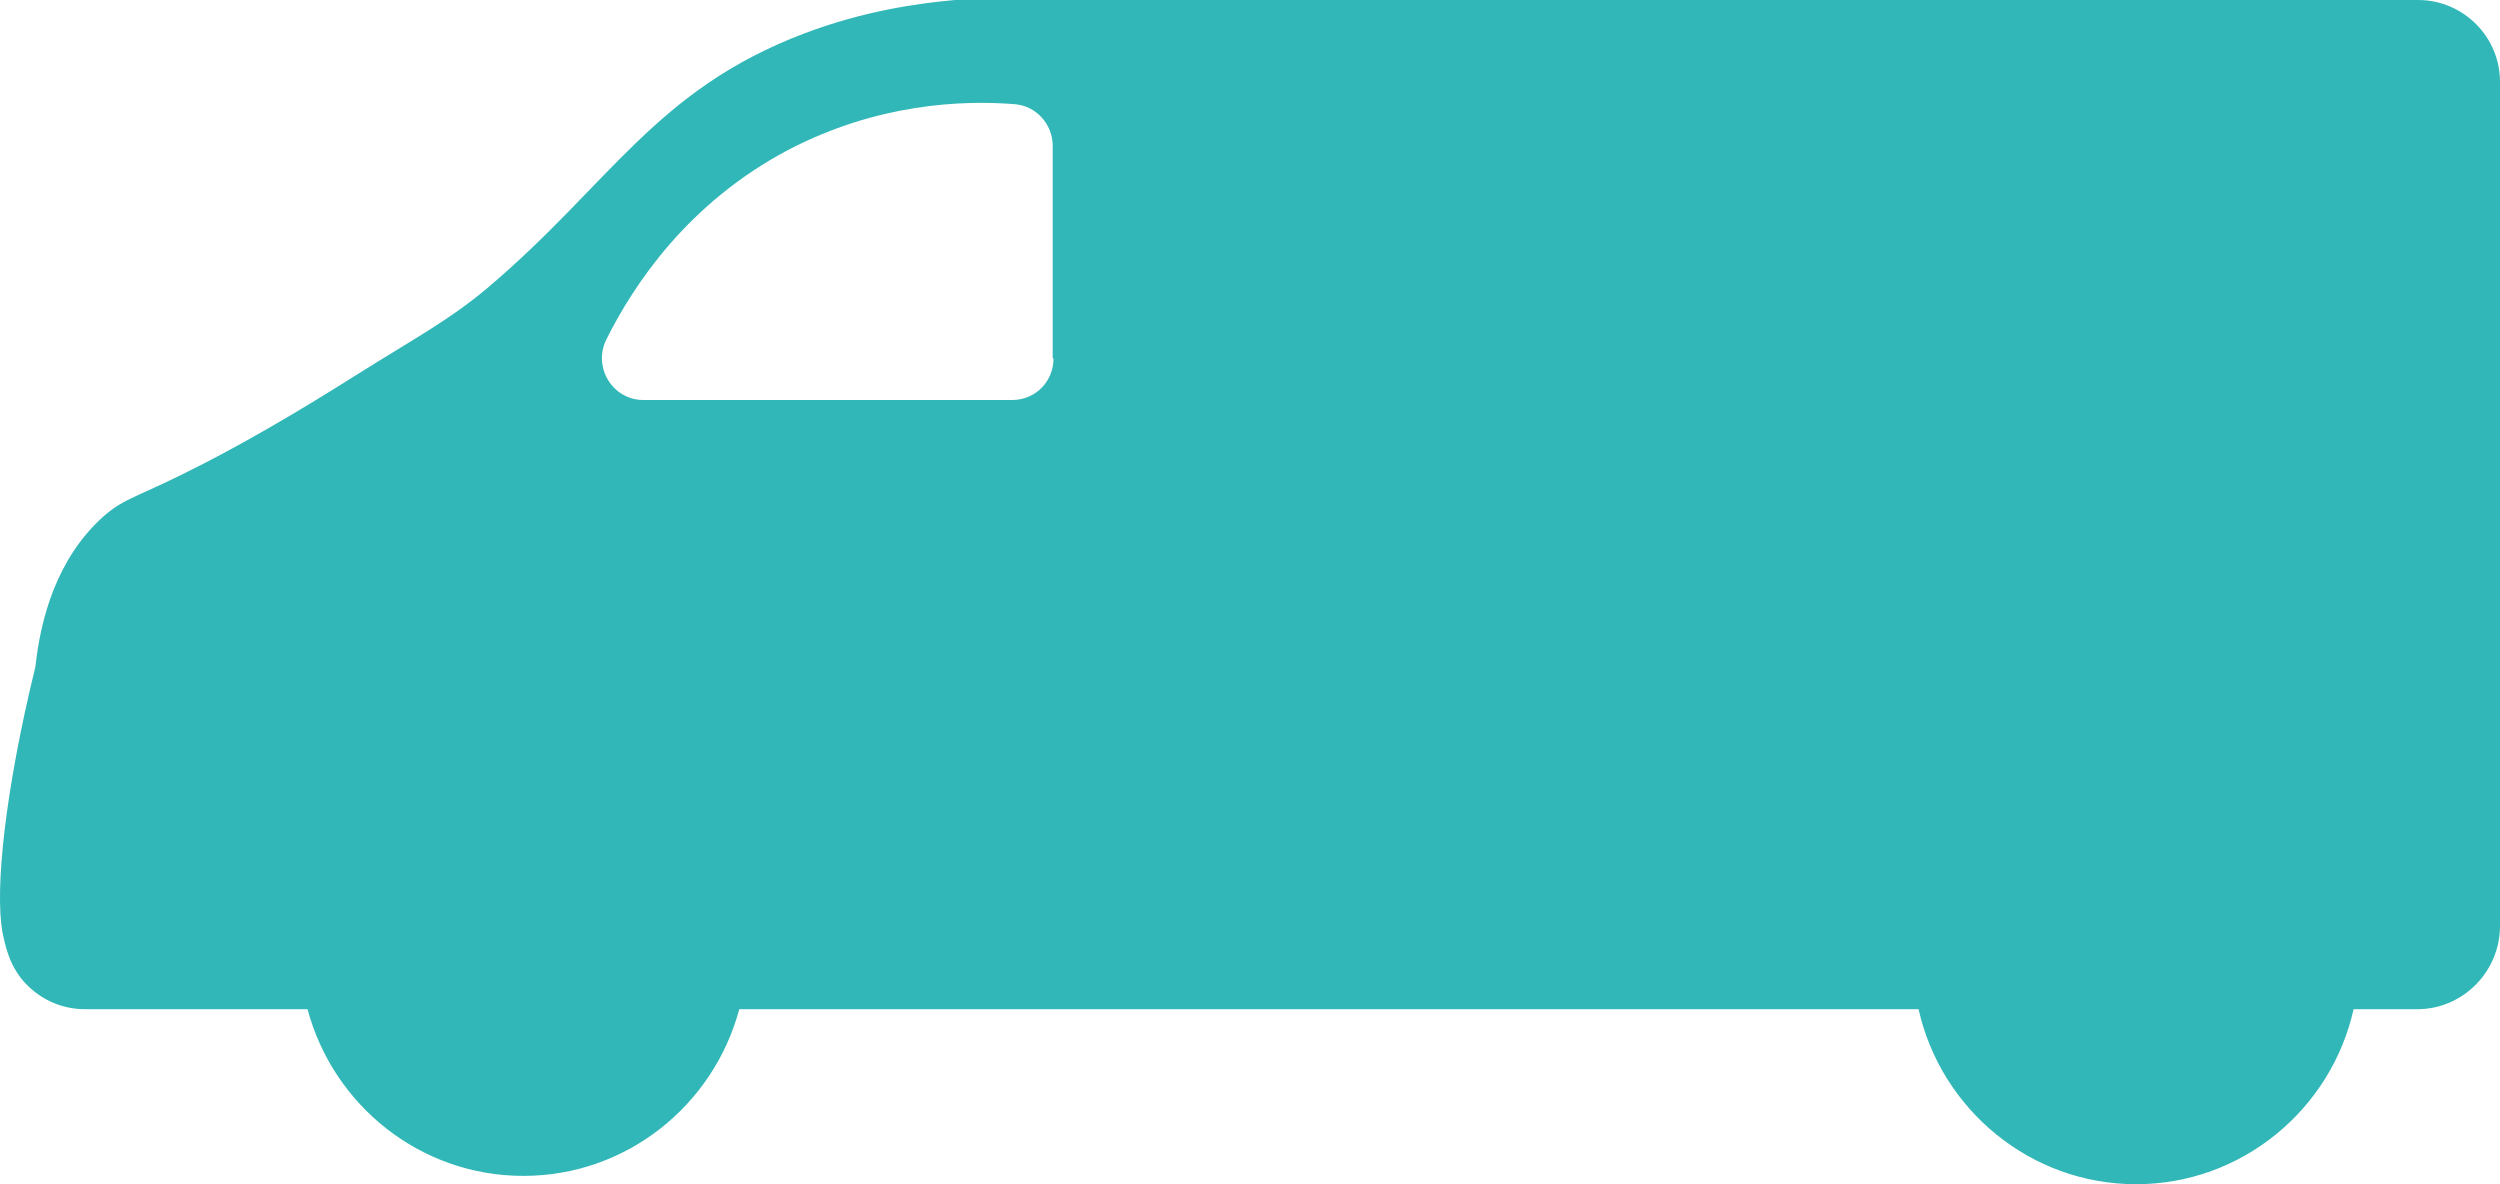 <svg width="76" height="36" viewBox="0 0 76 36" fill="none" xmlns="http://www.w3.org/2000/svg">
<path d="M73.511 0H29.236C29.161 0 29.11 0 29.035 0C27.904 0.101 26.269 0.329 24.459 1.013C19.909 2.736 18.551 5.599 14.805 8.766C13.623 9.754 12.643 10.26 10.832 11.4C8.746 12.718 7.287 13.528 6.206 14.086C4.145 15.15 3.843 15.099 3.164 15.682C1.706 16.974 1.228 18.849 1.077 20.267C0.147 24.068 -0.155 27.032 0.072 28.324C0.147 28.678 0.273 29.438 0.876 29.996C1.329 30.427 1.932 30.68 2.586 30.68H9.349C10.128 33.593 12.768 35.747 15.911 35.747C19.054 35.747 21.694 33.593 22.473 30.68H58.325C59.004 33.72 61.719 36 64.937 36C68.155 36 70.871 33.72 71.549 30.68H73.485C74.868 30.68 76 29.54 76 28.146V2.533C76.025 1.14 74.893 0 73.511 0ZM32.027 10.894C32.027 11.603 31.474 12.16 30.77 12.16H19.557C18.626 12.16 18.023 11.172 18.425 10.336C19.28 8.614 20.939 6.156 23.956 4.56C26.672 3.141 29.261 3.04 30.845 3.167C31.499 3.217 32.002 3.775 32.002 4.434V10.894H32.027Z" fill="#31B7B7"/>
</svg>
